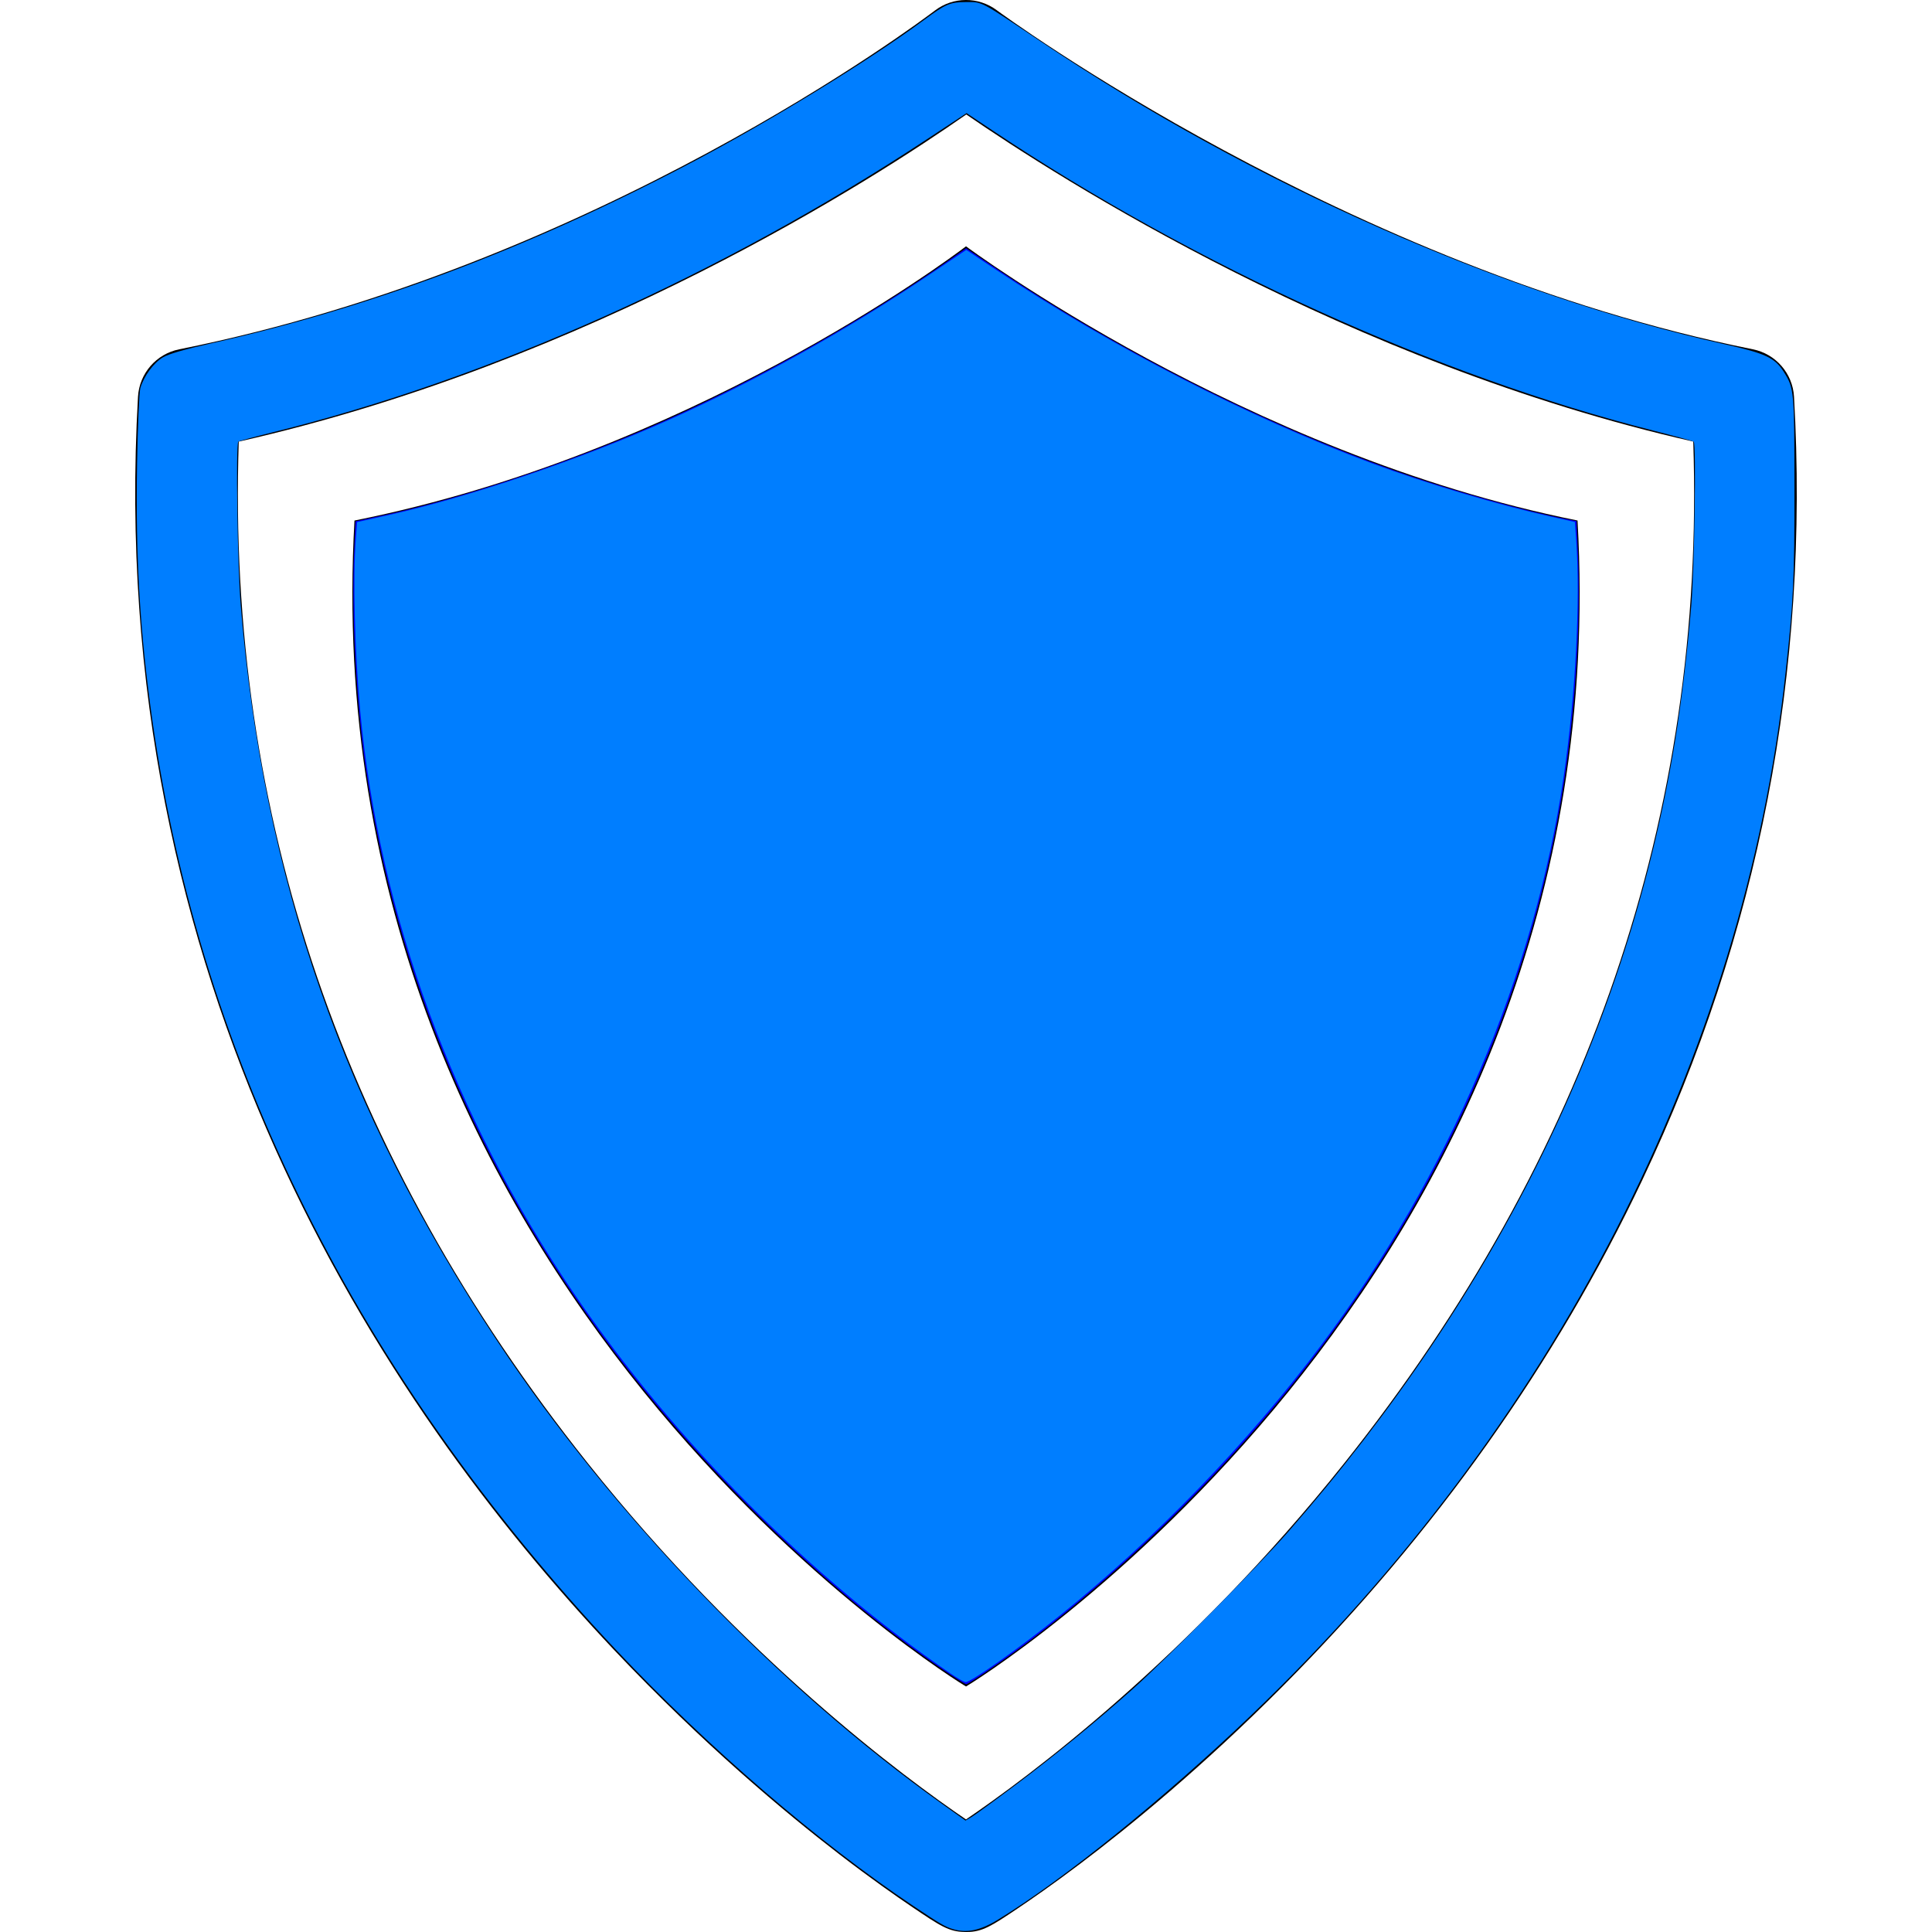 <?xml version="1.0" encoding="UTF-8" standalone="no"?>
<svg
   xmlns:dc="http://purl.org/dc/elements/1.1/"
   xmlns:cc="http://creativecommons.org/ns#"
   xmlns:rdf="http://www.w3.org/1999/02/22-rdf-syntax-ns#"
   xmlns:svg="http://www.w3.org/2000/svg"
   xmlns="http://www.w3.org/2000/svg"
   xmlns:sodipodi="http://sodipodi.sourceforge.net/DTD/sodipodi-0.dtd"
   xmlns:inkscape="http://www.inkscape.org/namespaces/inkscape"
   inkscape:version="1.0 (4035a4f, 2020-05-01)"
   sodipodi:docname="escudo.svg"
   xml:space="preserve"
   style="enable-background:new 0 0 474.521 474.521;"
   viewBox="0 0 474.521 474.521"
   height="474.521px"
   width="474.521px"
   y="0px"
   x="0px"
   id="Capa_1"
   version="1.1"><defs
   id="defs51" /><sodipodi:namedview
   inkscape:current-layer="Capa_1"
   inkscape:window-maximized="1"
   inkscape:window-y="23"
   inkscape:window-x="0"
   inkscape:cy="237.2605"
   inkscape:cx="142.40557"
   inkscape:zoom="2.0294149"
   showgrid="false"
   id="namedview49"
   inkscape:window-height="1107"
   inkscape:window-width="2048"
   inkscape:pageshadow="2"
   inkscape:pageopacity="0"
   guidetolerance="10"
   gridtolerance="10"
   objecttolerance="10"
   borderopacity="1"
   bordercolor="#666666"
   pagecolor="#ffffff" />
<g
   id="g16">
	<g
   id="g14">
		<path
   id="path10"
   d="M237.263,60.498c-4.65,3.535-68.417,50.977-150.197,67.352C76.285,316.566,237.161,414.269,237.263,414.213    c0.102,0.056,160.979-97.646,150.198-286.368C305.676,111.475,237.263,60.498,237.263,60.498z" />
		<path
   id="path12"
   d="M440.632,97.439c-0.326-5.731-4.486-10.517-10.117-11.649C330.787,65.828,245.64,3.124,244.8,2.498    c-4.505-3.357-10.69-3.33-15.167,0.08c-3.358,2.554-83.385,62.755-185.621,83.218c-5.633,1.127-9.791,5.918-10.121,11.65    c-8.192,143.403,59.091,246.563,116.98,307.845c21.724,23.005,42.109,40.01,55.386,50.221    c7.617,5.855,13.769,10.156,17.585,12.733c7.127,4.82,9.178,6.2,13.11,6.271c0.164,0.006,0.325,0.006,0.481,0.006    c3.88,0,6.221-1.565,12.394-5.702c3.343-2.244,8.758-5.98,15.504-11.084c11.753-8.872,29.925-23.641,49.779-43.63    c37.301-37.549,66.997-79.36,88.25-124.264C431.938,229.481,444.479,164.748,440.632,97.439z M330.16,359.379    c-38.295,48.021-77.872,77.274-92.897,87.491c-15.022-10.217-54.599-39.464-92.909-87.514    c-59.926-75.164-88.739-159.527-85.713-250.893c86.318-19.494,156.141-64.586,178.688-80.349    c22.851,15.74,93.877,61.128,178.554,80.342C418.91,199.834,390.099,284.21,330.16,359.379z" />
	</g>
</g>
<g
   id="g18">
</g>
<g
   id="g20">
</g>
<g
   id="g22">
</g>
<g
   id="g24">
</g>
<g
   id="g26">
</g>
<g
   id="g28">
</g>
<g
   id="g30">
</g>
<g
   id="g32">
</g>
<g
   id="g34">
</g>
<g
   id="g36">
</g>
<g
   id="g38">
</g>
<g
   id="g40">
</g>
<g
   id="g42">
</g>
<g
   id="g44">
</g>
<g
   id="g46">
</g>
<path
   id="path55"
   d="M 230.608,409.401 C 201.944,389.606 172.595,361.006 149.923,330.775 117.496,287.539 96.992,238.832 89.708,187.739 87.487,172.159 86.321,150.368 86.951,136.209 l 0.363,-8.168 6.48,-1.388 c 20.026,-4.288 46.448,-13.118 68.567,-22.914 23.904,-10.586 50.566,-25.597 70.717,-39.812 l 4.195,-2.96 8.37,5.634 c 30.256,20.367 67.138,38.811 100.4,50.208 11.506,3.942 29.304,8.883 38.13,10.584 l 3.03,0.584 0.365,8.199 c 0.767,17.236 -0.769,40.1 -3.992,59.446 -10.687,64.143 -43.248,124.932 -93.829,175.174 -11.642,11.563 -24.183,22.557 -35.971,31.53 -6.066,4.618 -15.831,11.341 -16.462,11.334 -0.3,-0.003 -3.318,-1.92 -6.706,-4.259 z"
   style="fill:#0000ff;stroke-width:0.493" /><path
   id="path57"
   d="m 234.029,473.807 c -1.91,-0.579 -3.152,-1.306 -9.58,-5.601 C 201.124,452.622 173.823,429.116 151.375,405.289 88.182,338.217 49.379,260.559 37.482,177.354 c -3.107,-21.727 -4.222,-40.309 -3.814,-63.528 0.162,-9.214 0.522,-17.537 0.8,-18.495 0.852,-2.936 3.264,-6.224 5.547,-7.562 1.441,-0.845 5.391,-1.986 11.987,-3.463 38.867,-8.704 77.2,-23.082 116.704,-43.773 19.896,-10.421 44.374,-25.393 58.257,-35.633 5.336,-3.935 6.375,-4.379 10.297,-4.393 4.082,-0.015 3.24,-0.459 18.325,9.66 52.288,35.076 113.591,62.232 167.819,74.343 10.216,2.282 12.504,3.341 14.703,6.809 2.554,4.028 2.606,4.591 2.631,28.421 0.024,22.529 -0.236,27.887 -2.219,45.826 -10.404,94.125 -56.848,184.593 -131.324,255.809 -21.305,20.372 -45.76,40.113 -62.066,50.102 -4.375,2.68 -7.671,3.372 -11.1,2.332 z m 15.301,-35.312 c 9.631,-7.219 19.771,-15.52 28.923,-23.677 8.169,-7.281 30.689,-30.058 38.166,-38.601 51.599,-58.954 83.472,-124.103 94.979,-194.145 1.546,-9.408 3.066,-22.085 3.988,-33.261 0.805,-9.75 1.256,-39.937 0.603,-40.34 -0.294,-0.182 -4.817,-1.417 -10.052,-2.745 C 353.208,92.349 293.646,65.302 244.016,32.198 l -6.617,-4.414 -9.678,6.379 C 177.057,67.558 120.143,93.049 66.87,106.205 c -4.28,1.057 -8.027,2.074 -8.327,2.259 -0.664,0.41 -0.223,30.472 0.591,40.347 5.522,66.912 25.373,123.809 62.993,180.551 28.262,42.628 69.002,85.015 109.318,113.737 l 5.694,4.056 1.457,-0.853 c 0.801,-0.469 5.632,-3.982 10.734,-7.807 z"
   style="fill:#007eff;stroke-width:0.493;fill-opacity:1" /><path
   id="path882"
   d="M 233.565,411.101 C 198.901,387.393 165.629,353.841 141.069,317.826 111.472,274.425 93.102,224.425 88.477,174.681 87.116,160.043 86.649,141.897 87.389,132.36 l 0.321,-4.133 7.391,-1.644 c 20.258,-4.505 47.649,-13.796 69.31,-23.511 20.924,-9.384 43.605,-22.003 63.151,-35.135 l 9.766,-6.561 7.234,4.829 c 28.498,19.021 61.866,36.202 92.444,47.6 13.175,4.911 30.723,10.142 43.892,13.085 l 5.913,1.321 0.317,4.387 c 1.075,14.852 -0.153,38.173 -3.054,58.034 -7.1,48.601 -28.129,97.858 -59.771,140.005 -17.951,23.911 -40.674,47.406 -63.916,66.087 -10.002,8.04 -21.933,16.475 -23.231,16.424 -0.349,-0.014 -1.965,-0.935 -3.591,-2.047 z"
   style="fill:#007eff;fill-opacity:1;stroke-width:0.493" /></svg>
